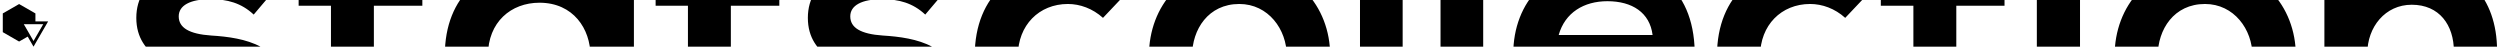 <svg data-v-5f19e91b="" xmlns="http://www.w3.org/2000/svg" width="589" height="11" viewBox="0 0 589 11"><!----> <!----> <!----> <g data-v-5f19e91b="" id="e9f42110-eb61-f102-0896-da9b541a853e" fill="black" transform="matrix(5.948,0,0,5.948,29.616,-28.862)"><path d="M6.02 4.31C5.22 3.61 4.41 3.40 3.33 3.40C2.07 3.40 0.42 3.96 0.42 5.56C0.42 7.13 1.97 7.60 3.28 7.70C4.26 7.76 4.65 7.95 4.65 8.43C4.65 8.93 4.05 9.27 3.40 9.25C2.63 9.24 1.51 8.83 1.02 8.29L0.18 9.51C1.19 10.56 2.28 10.74 3.37 10.74C5.35 10.74 6.34 9.69 6.34 8.47C6.34 6.64 4.69 6.34 3.39 6.26C2.51 6.20 2.10 5.95 2.10 5.50C2.10 5.07 2.55 4.82 3.36 4.82C4.02 4.82 4.58 4.97 5.07 5.43ZM8.13 1.83L8.13 3.61L6.85 3.61L6.85 5.08L8.13 5.08L8.13 8.06C8.13 9.79 9.11 10.64 10.61 10.58C11.13 10.57 11.54 10.49 12.03 10.29L11.55 8.83C11.30 8.96 10.99 9.04 10.72 9.04C10.19 9.04 9.83 8.72 9.83 8.06L9.83 5.08L11.75 5.08L11.75 3.61L9.84 3.61L9.84 1.65ZM18.44 4.55C18.05 3.86 17.16 3.43 16.24 3.43C14.22 3.42 12.64 4.66 12.64 7.04C12.64 9.46 14.15 10.72 16.20 10.71C16.97 10.70 18.05 10.30 18.44 9.49L18.52 10.50L20.13 10.50L20.13 3.60L18.49 3.60ZM16.39 4.96C19.08 4.96 19.08 9.14 16.39 9.14C15.26 9.14 14.35 8.36 14.35 7.04C14.35 5.73 15.26 4.96 16.39 4.96ZM22.27 1.83L22.27 3.61L20.99 3.61L20.99 5.08L22.27 5.08L22.27 8.06C22.27 9.79 23.25 10.64 24.75 10.58C25.27 10.57 25.68 10.49 26.17 10.29L25.69 8.83C25.44 8.96 25.13 9.04 24.86 9.04C24.33 9.04 23.97 8.72 23.97 8.06L23.97 5.08L25.89 5.08L25.89 3.61L23.98 3.61L23.98 1.65ZM32.62 4.31C31.82 3.61 31.01 3.40 29.93 3.40C28.67 3.40 27.02 3.96 27.02 5.56C27.02 7.13 28.57 7.60 29.88 7.70C30.86 7.76 31.25 7.95 31.25 8.43C31.25 8.93 30.65 9.27 30.00 9.25C29.23 9.24 28.11 8.83 27.62 8.29L26.78 9.51C27.79 10.56 28.88 10.74 29.97 10.74C31.95 10.74 32.94 9.69 32.94 8.47C32.94 6.64 31.29 6.34 29.99 6.26C29.11 6.20 28.70 5.95 28.70 5.50C28.70 5.07 29.15 4.82 29.96 4.82C30.62 4.82 31.18 4.97 31.67 5.43ZM38.81 8.50C38.39 8.92 37.84 9.07 37.30 9.07C36.23 9.07 35.34 8.37 35.34 7.06C35.34 5.85 36.18 5.01 37.32 5.01C37.80 5.01 38.30 5.19 38.71 5.56L39.79 4.42C39.03 3.68 38.28 3.40 37.30 3.40C35.29 3.40 33.63 4.61 33.63 7.06C33.63 9.51 35.29 10.71 37.30 10.71C38.32 10.71 39.16 10.40 39.96 9.62ZM44.10 3.46C41.90 3.46 40.53 5.08 40.53 7.06C40.53 9.04 41.87 10.65 44.11 10.65C46.35 10.65 47.71 9.04 47.71 7.06C47.71 5.08 46.30 3.46 44.10 3.46ZM44.11 5.01C45.26 5.01 45.99 6.02 45.99 7.06C45.99 8.11 45.36 9.09 44.11 9.09C42.87 9.09 42.24 8.11 42.24 7.06C42.24 6.02 42.88 5.01 44.11 5.01ZM48.89 0.71L48.89 10.50L50.58 10.50L50.58 0.71ZM52.08 0.71L52.08 10.50L53.77 10.50L53.77 0.71ZM62.12 7.66C62.38 4.82 60.94 3.39 58.63 3.39C56.39 3.39 54.96 4.90 54.96 7C54.96 9.21 56.38 10.68 58.76 10.68C59.81 10.68 61.00 10.32 61.73 9.56L60.63 8.48C60.24 8.89 59.42 9.13 58.79 9.13C57.58 9.13 56.84 8.51 56.73 7.66ZM56.76 6.24C57.01 5.35 57.76 4.90 58.69 4.90C59.67 4.90 60.37 5.35 60.48 6.24ZM68.21 8.50C67.79 8.92 67.24 9.07 66.70 9.07C65.63 9.07 64.74 8.37 64.74 7.06C64.74 5.85 65.58 5.01 66.72 5.01C67.20 5.01 67.70 5.19 68.11 5.56L69.19 4.42C68.43 3.68 67.68 3.40 66.70 3.40C64.69 3.40 63.03 4.61 63.03 7.06C63.03 9.51 64.69 10.71 66.70 10.71C67.72 10.71 68.56 10.40 69.36 9.62ZM70.81 1.83L70.81 3.61L69.52 3.61L69.52 5.08L70.81 5.08L70.81 8.06C70.81 9.79 71.79 10.64 73.29 10.58C73.81 10.57 74.21 10.49 74.70 10.29L74.23 8.83C73.98 8.96 73.67 9.04 73.40 9.04C72.87 9.04 72.51 8.72 72.51 8.06L72.51 5.08L74.42 5.08L74.42 3.61L72.52 3.61L72.52 1.65ZM77.41 3.57L77.41 10.50L75.70 10.50L75.70 3.57ZM75.54 1.65C75.54 2.98 77.56 2.98 77.56 1.65C77.56 0.32 75.54 0.32 75.54 1.65ZM82.35 3.46C80.15 3.46 78.78 5.08 78.78 7.06C78.78 9.04 80.12 10.65 82.36 10.65C84.60 10.65 85.96 9.04 85.96 7.06C85.96 5.08 84.55 3.46 82.35 3.46ZM82.36 5.01C83.51 5.01 84.24 6.02 84.24 7.06C84.24 8.11 83.61 9.09 82.36 9.09C81.12 9.09 80.49 8.11 80.49 7.06C80.49 6.02 81.13 5.01 82.36 5.01ZM93.93 10.50L93.93 6.87C93.93 4.70 92.62 3.49 91.00 3.49C90.13 3.49 89.43 3.84 88.73 4.52L88.62 3.58L87.09 3.58L87.09 10.50L88.79 10.50L88.79 6.97C88.79 5.92 89.50 5.04 90.55 5.04C91.64 5.04 92.22 5.84 92.22 6.89L92.22 10.50Z"></path></g> <!----> <g data-v-5f19e91b="" id="fbe164c3-74c6-270a-ce1d-e825d2a9d3b3" transform="matrix(0.334,0,0,0.334,0.657,0.629)" stroke="none" fill="black"><path d="M17.572 23.933l4.106 7.095L32 13.189h-8.981V7.582L11.51.972 0 7.582v13.222l11.51 6.611 6.062-3.482zm10.96-8.744l-6.855 11.846-6.855-11.846h13.71z"></path></g></svg>